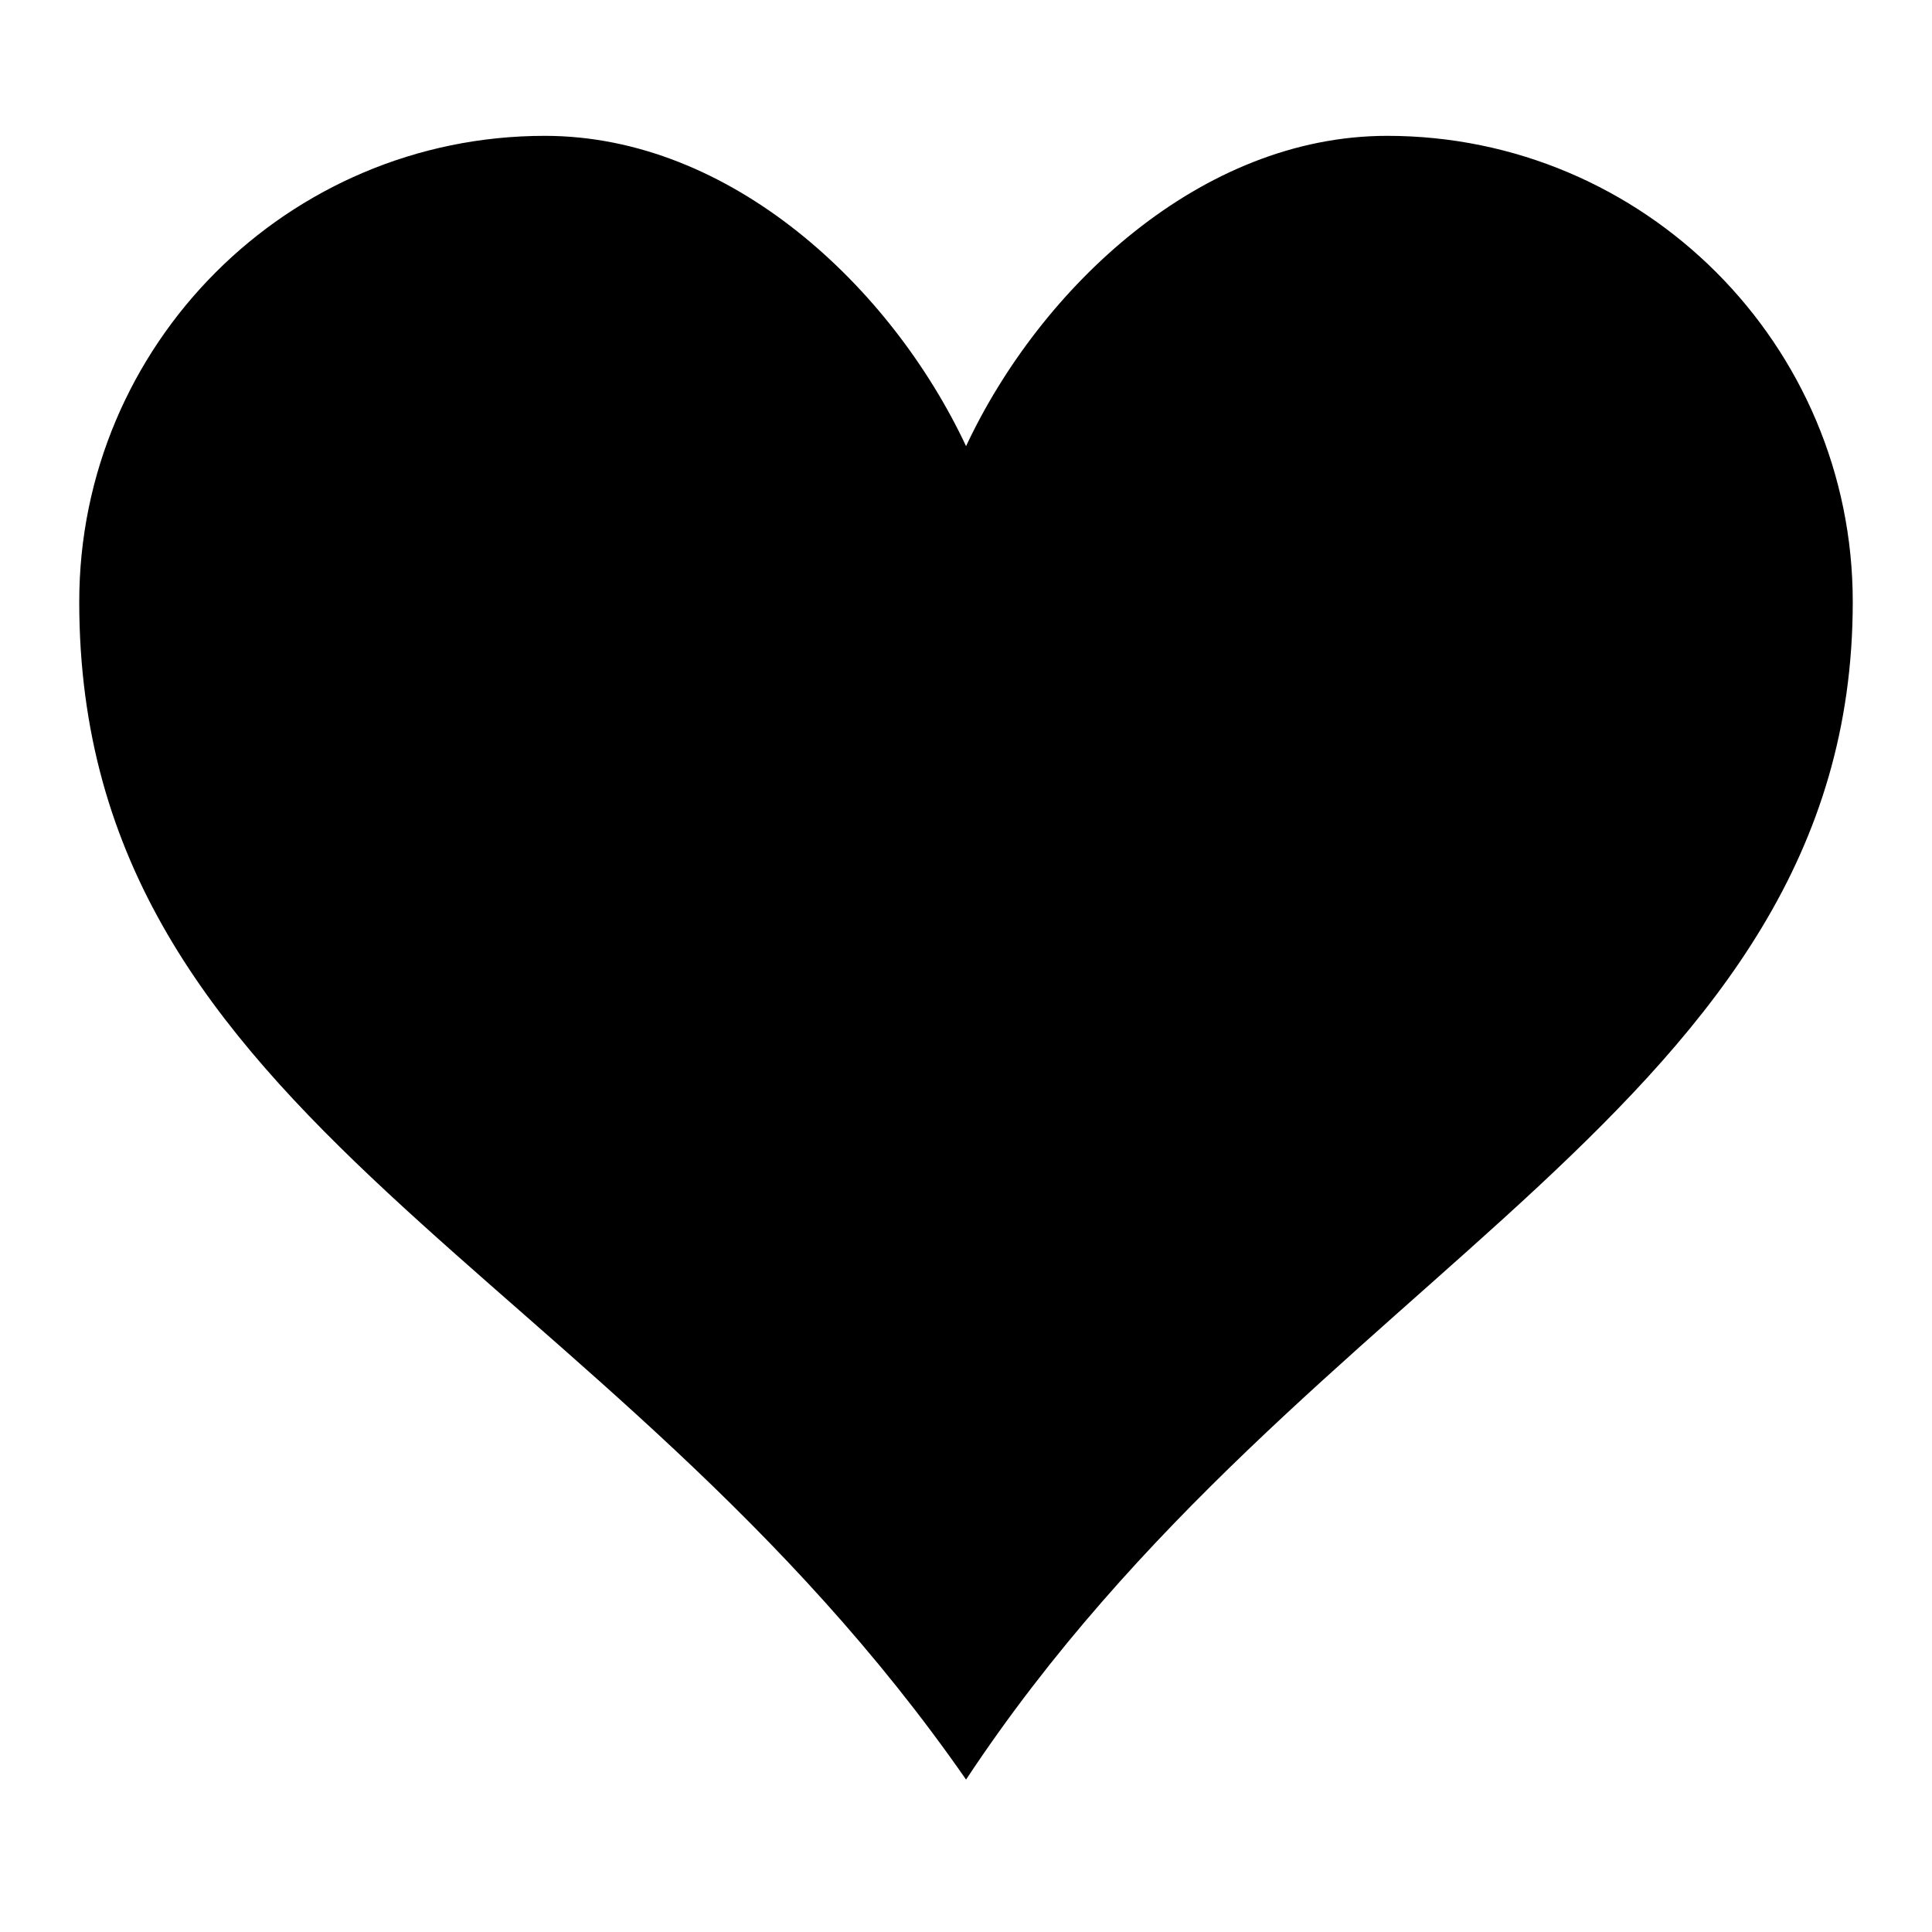 <svg width="512" height="512" xmlns="http://www.w3.org/2000/svg"><path d="M367.625 36c-49.394 0-91.914 40.22-111.61 82.232C236.305 76.219 193.784 36 144.375 36 76.269 36 21 91.33 21 159.495c0 138.665 139.766 175.018 235.015 312.11C346.049 335.365 491 293.735 491 159.495 491 91.33 435.73 36 367.625 36z" fill-rule="evenodd"/></svg>